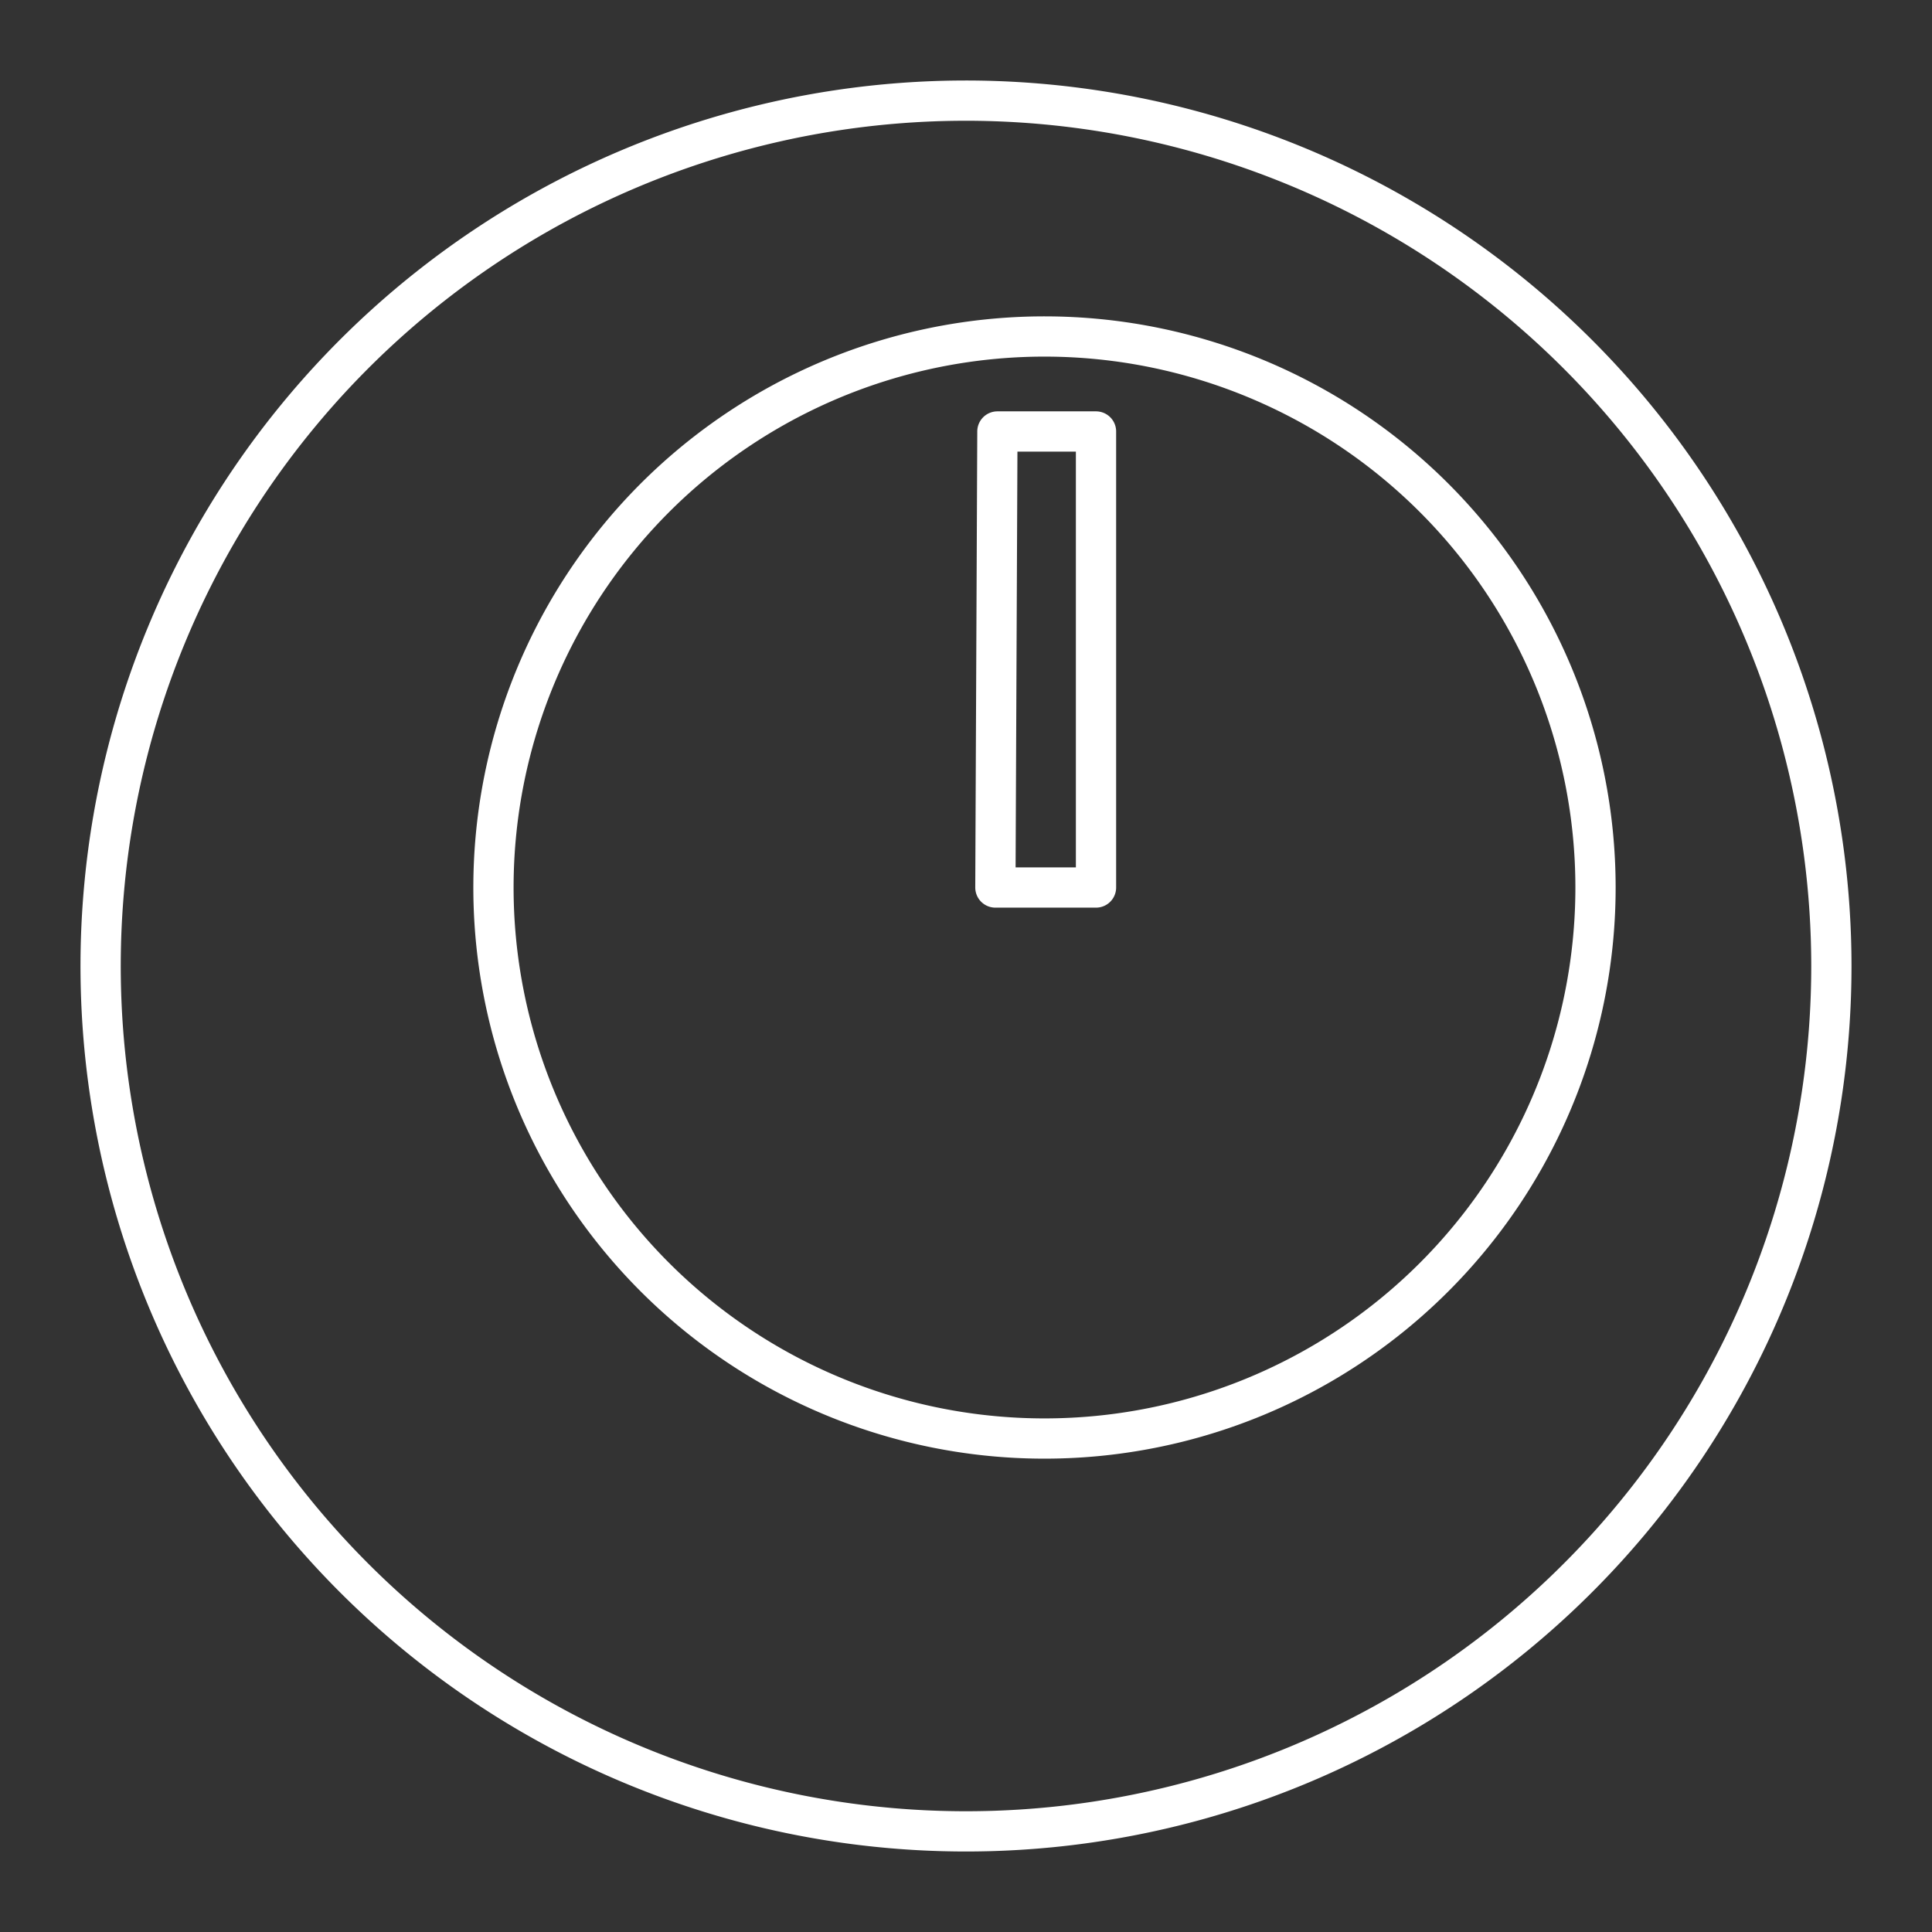 <svg xmlns="http://www.w3.org/2000/svg" viewBox="0 0 48 48"><rect x="0" y="0" width="48" height="48" fill="#333333" stroke="none"/><defs><style>.a{fill:none;stroke:#fff;stroke-linecap:round;stroke-linejoin:round;}</style></defs><path class="a" d="M24,2.5A21.5,21.5,0,1,0,45.5,24,21.51,21.51,0,0,0,24,2.5ZM26,8.36A13.69,13.69,0,1,0,39.64,22.05,13.69,13.69,0,0,0,26,8.36Zm-1.22,2.36h2.45V22.05H24.73Z"/></svg>